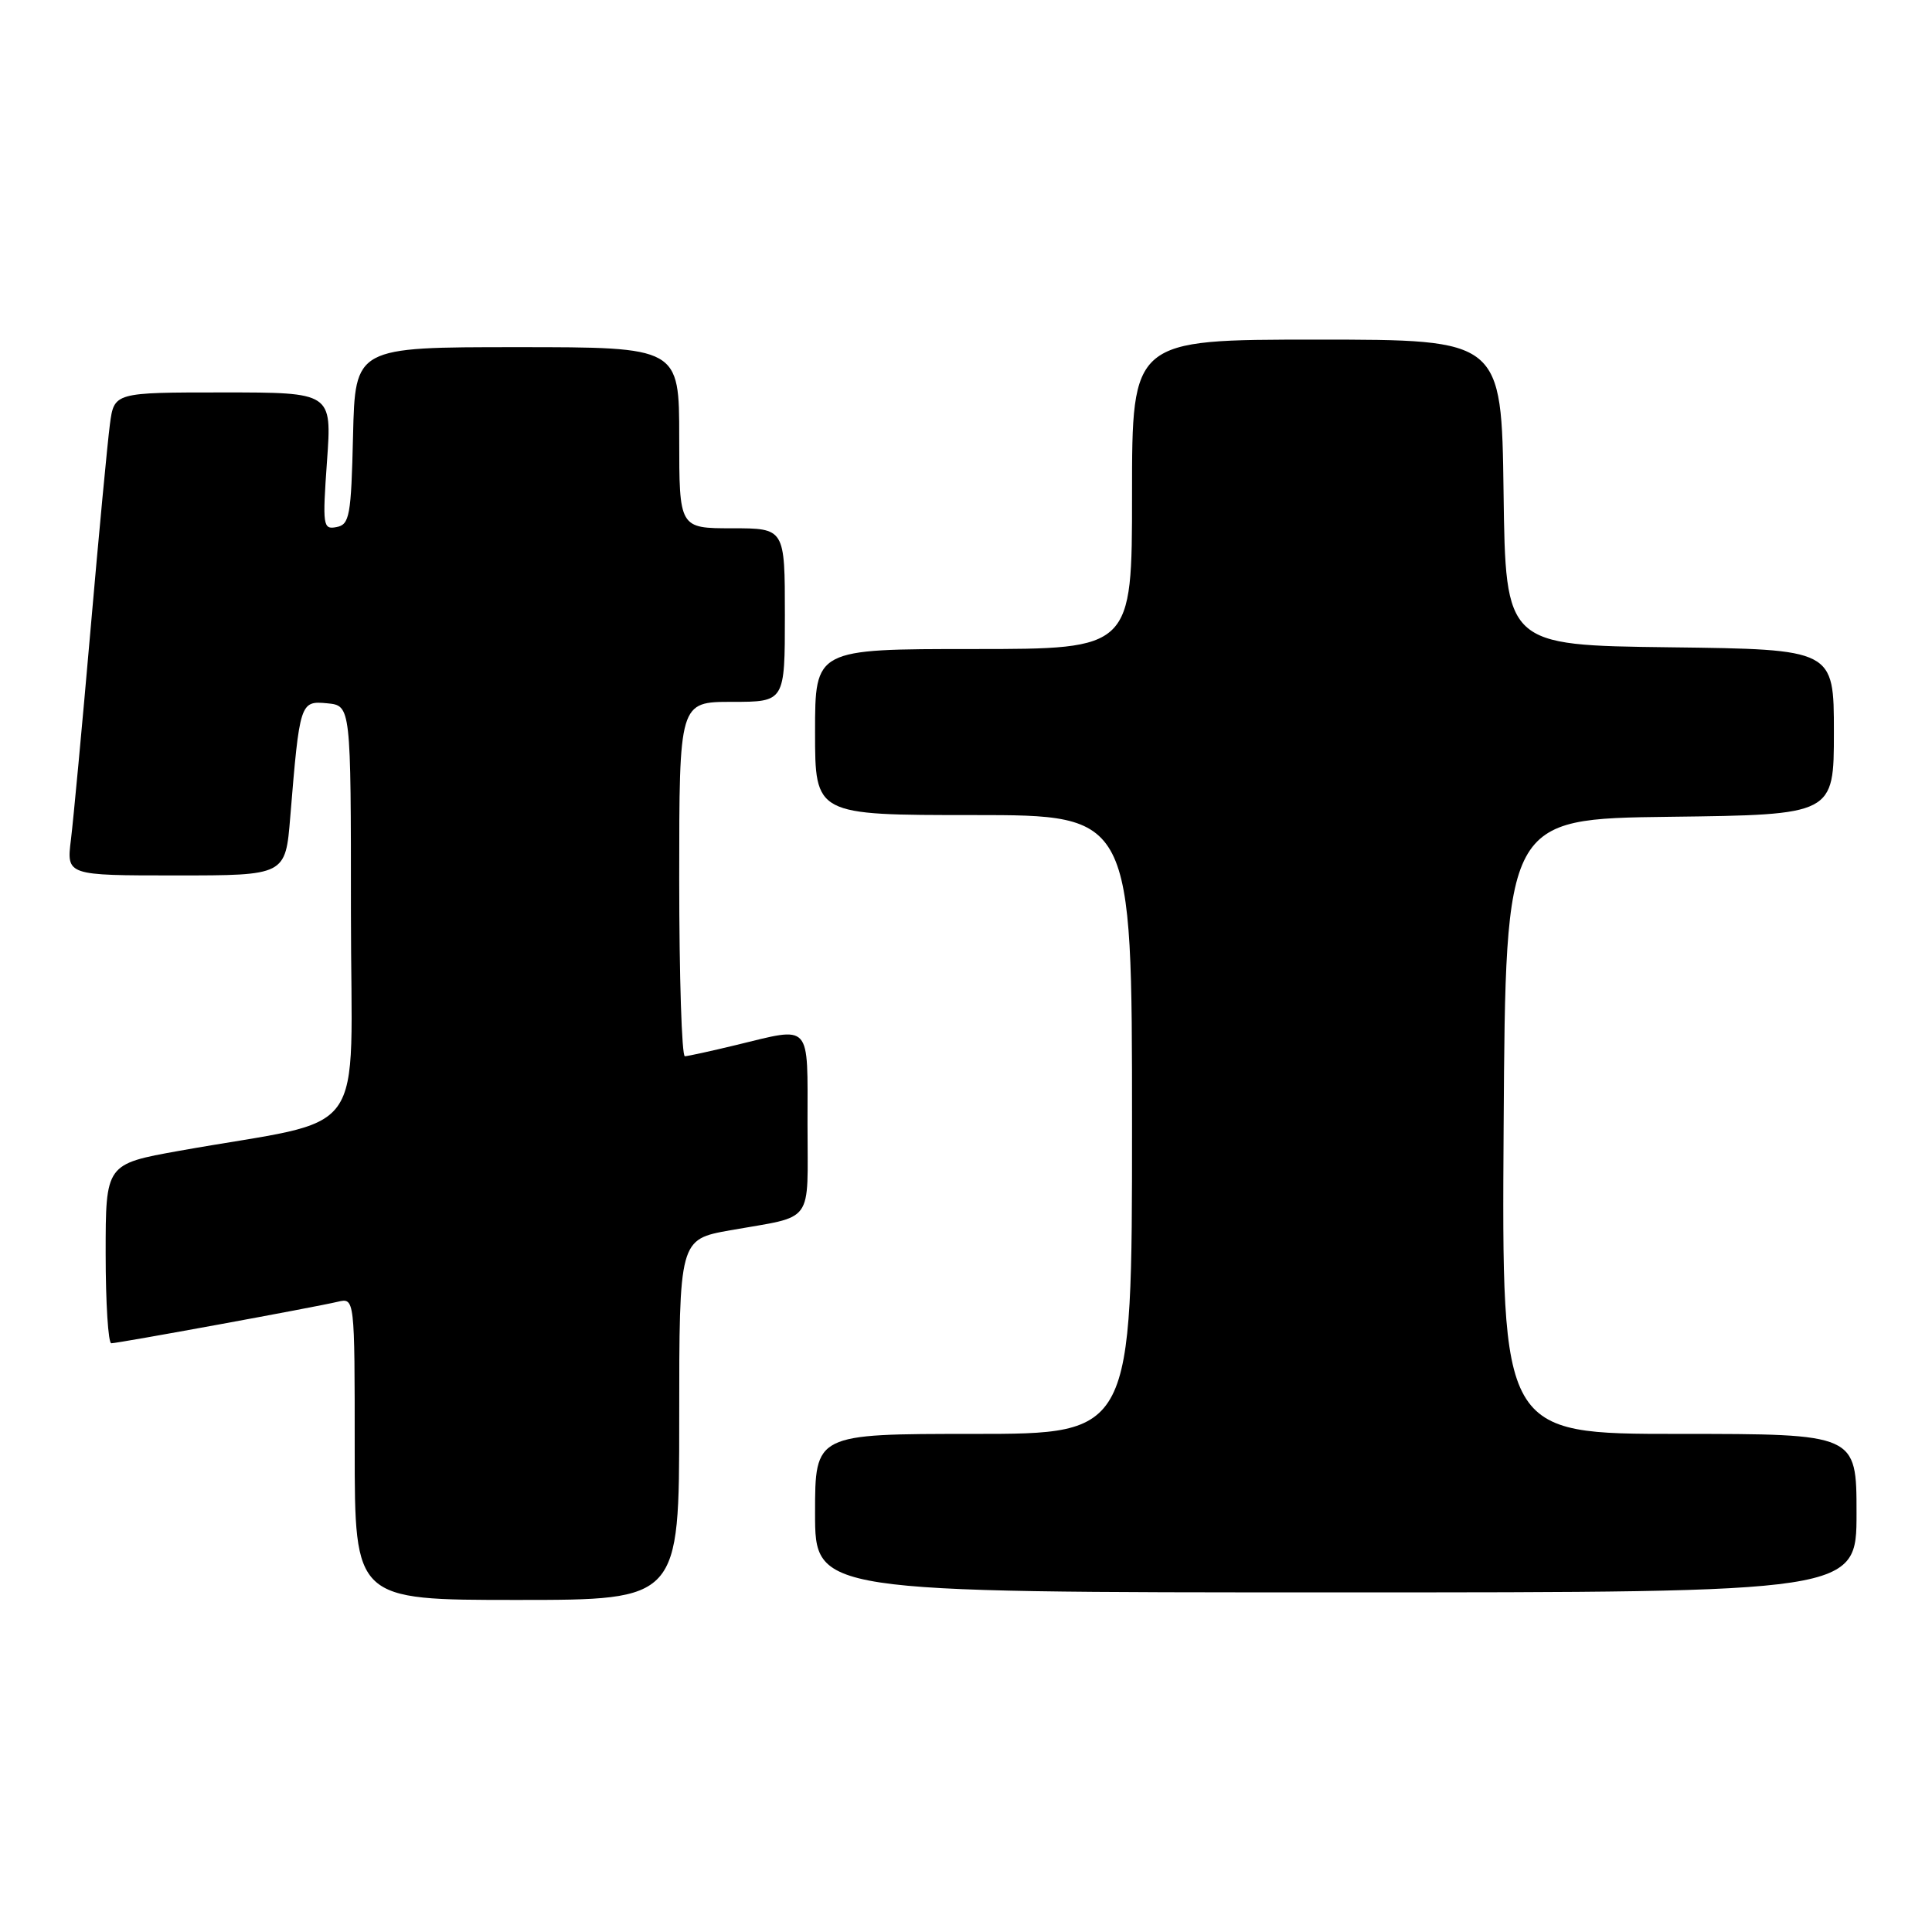 <?xml version="1.0" encoding="UTF-8" standalone="no"?>
<!DOCTYPE svg PUBLIC "-//W3C//DTD SVG 1.1//EN" "http://www.w3.org/Graphics/SVG/1.1/DTD/svg11.dtd" >
<svg xmlns="http://www.w3.org/2000/svg" xmlns:xlink="http://www.w3.org/1999/xlink" version="1.1" viewBox="0 0 256 256">
 <g >
 <path fill="currentColor"
d=" M 90.00 188.11 C 90.00 164.23 90.00 164.23 96.75 163.02 C 108.04 161.02 107.00 162.44 107.00 148.93 C 107.00 135.32 107.64 136.03 97.50 138.48 C 94.20 139.28 91.16 139.94 90.75 139.96 C 90.34 139.98 90.00 129.43 90.00 116.50 C 90.00 93.00 90.00 93.00 97.00 93.00 C 104.00 93.00 104.00 93.00 104.00 81.50 C 104.00 70.00 104.00 70.00 97.00 70.00 C 90.00 70.00 90.00 70.00 90.00 58.00 C 90.00 46.00 90.00 46.00 68.53 46.00 C 47.06 46.00 47.06 46.00 46.78 57.74 C 46.53 68.37 46.32 69.51 44.59 69.84 C 42.79 70.19 42.72 69.70 43.33 61.10 C 43.98 52.00 43.98 52.00 29.55 52.00 C 15.12 52.00 15.12 52.00 14.56 56.25 C 14.25 58.59 13.09 70.85 11.99 83.50 C 10.89 96.15 9.72 108.64 9.40 111.25 C 8.81 116.00 8.81 116.00 23.32 116.00 C 37.83 116.00 37.83 116.00 38.46 108.25 C 39.71 93.06 39.77 92.85 43.35 93.19 C 46.50 93.50 46.50 93.50 46.50 120.94 C 46.50 151.87 49.34 147.92 23.75 152.49 C 14.00 154.24 14.00 154.24 14.00 166.12 C 14.00 172.65 14.34 178.00 14.75 177.99 C 15.70 177.98 41.73 173.21 44.75 172.49 C 47.00 171.96 47.00 171.96 47.00 191.98 C 47.00 212.00 47.00 212.00 68.50 212.00 C 90.00 212.00 90.00 212.00 90.00 188.11 Z  M 246.00 200.50 C 246.00 190.00 246.00 190.00 222.49 190.00 C 198.98 190.00 198.98 190.00 199.24 149.25 C 199.50 108.50 199.50 108.50 221.25 108.23 C 243.00 107.96 243.00 107.96 243.00 97.00 C 243.00 86.04 243.00 86.04 221.25 85.77 C 199.50 85.50 199.50 85.50 199.23 65.25 C 198.96 45.00 198.96 45.00 174.48 45.00 C 150.00 45.00 150.00 45.00 150.00 65.50 C 150.00 86.00 150.00 86.00 129.00 86.00 C 108.00 86.00 108.00 86.00 108.00 97.00 C 108.00 108.00 108.00 108.00 129.00 108.00 C 150.00 108.00 150.00 108.00 150.00 149.00 C 150.00 190.00 150.00 190.00 129.00 190.00 C 108.00 190.00 108.00 190.00 108.00 200.50 C 108.00 211.00 108.00 211.00 177.00 211.00 C 246.00 211.00 246.00 211.00 246.00 200.50 Z "/>
</g>
</svg>